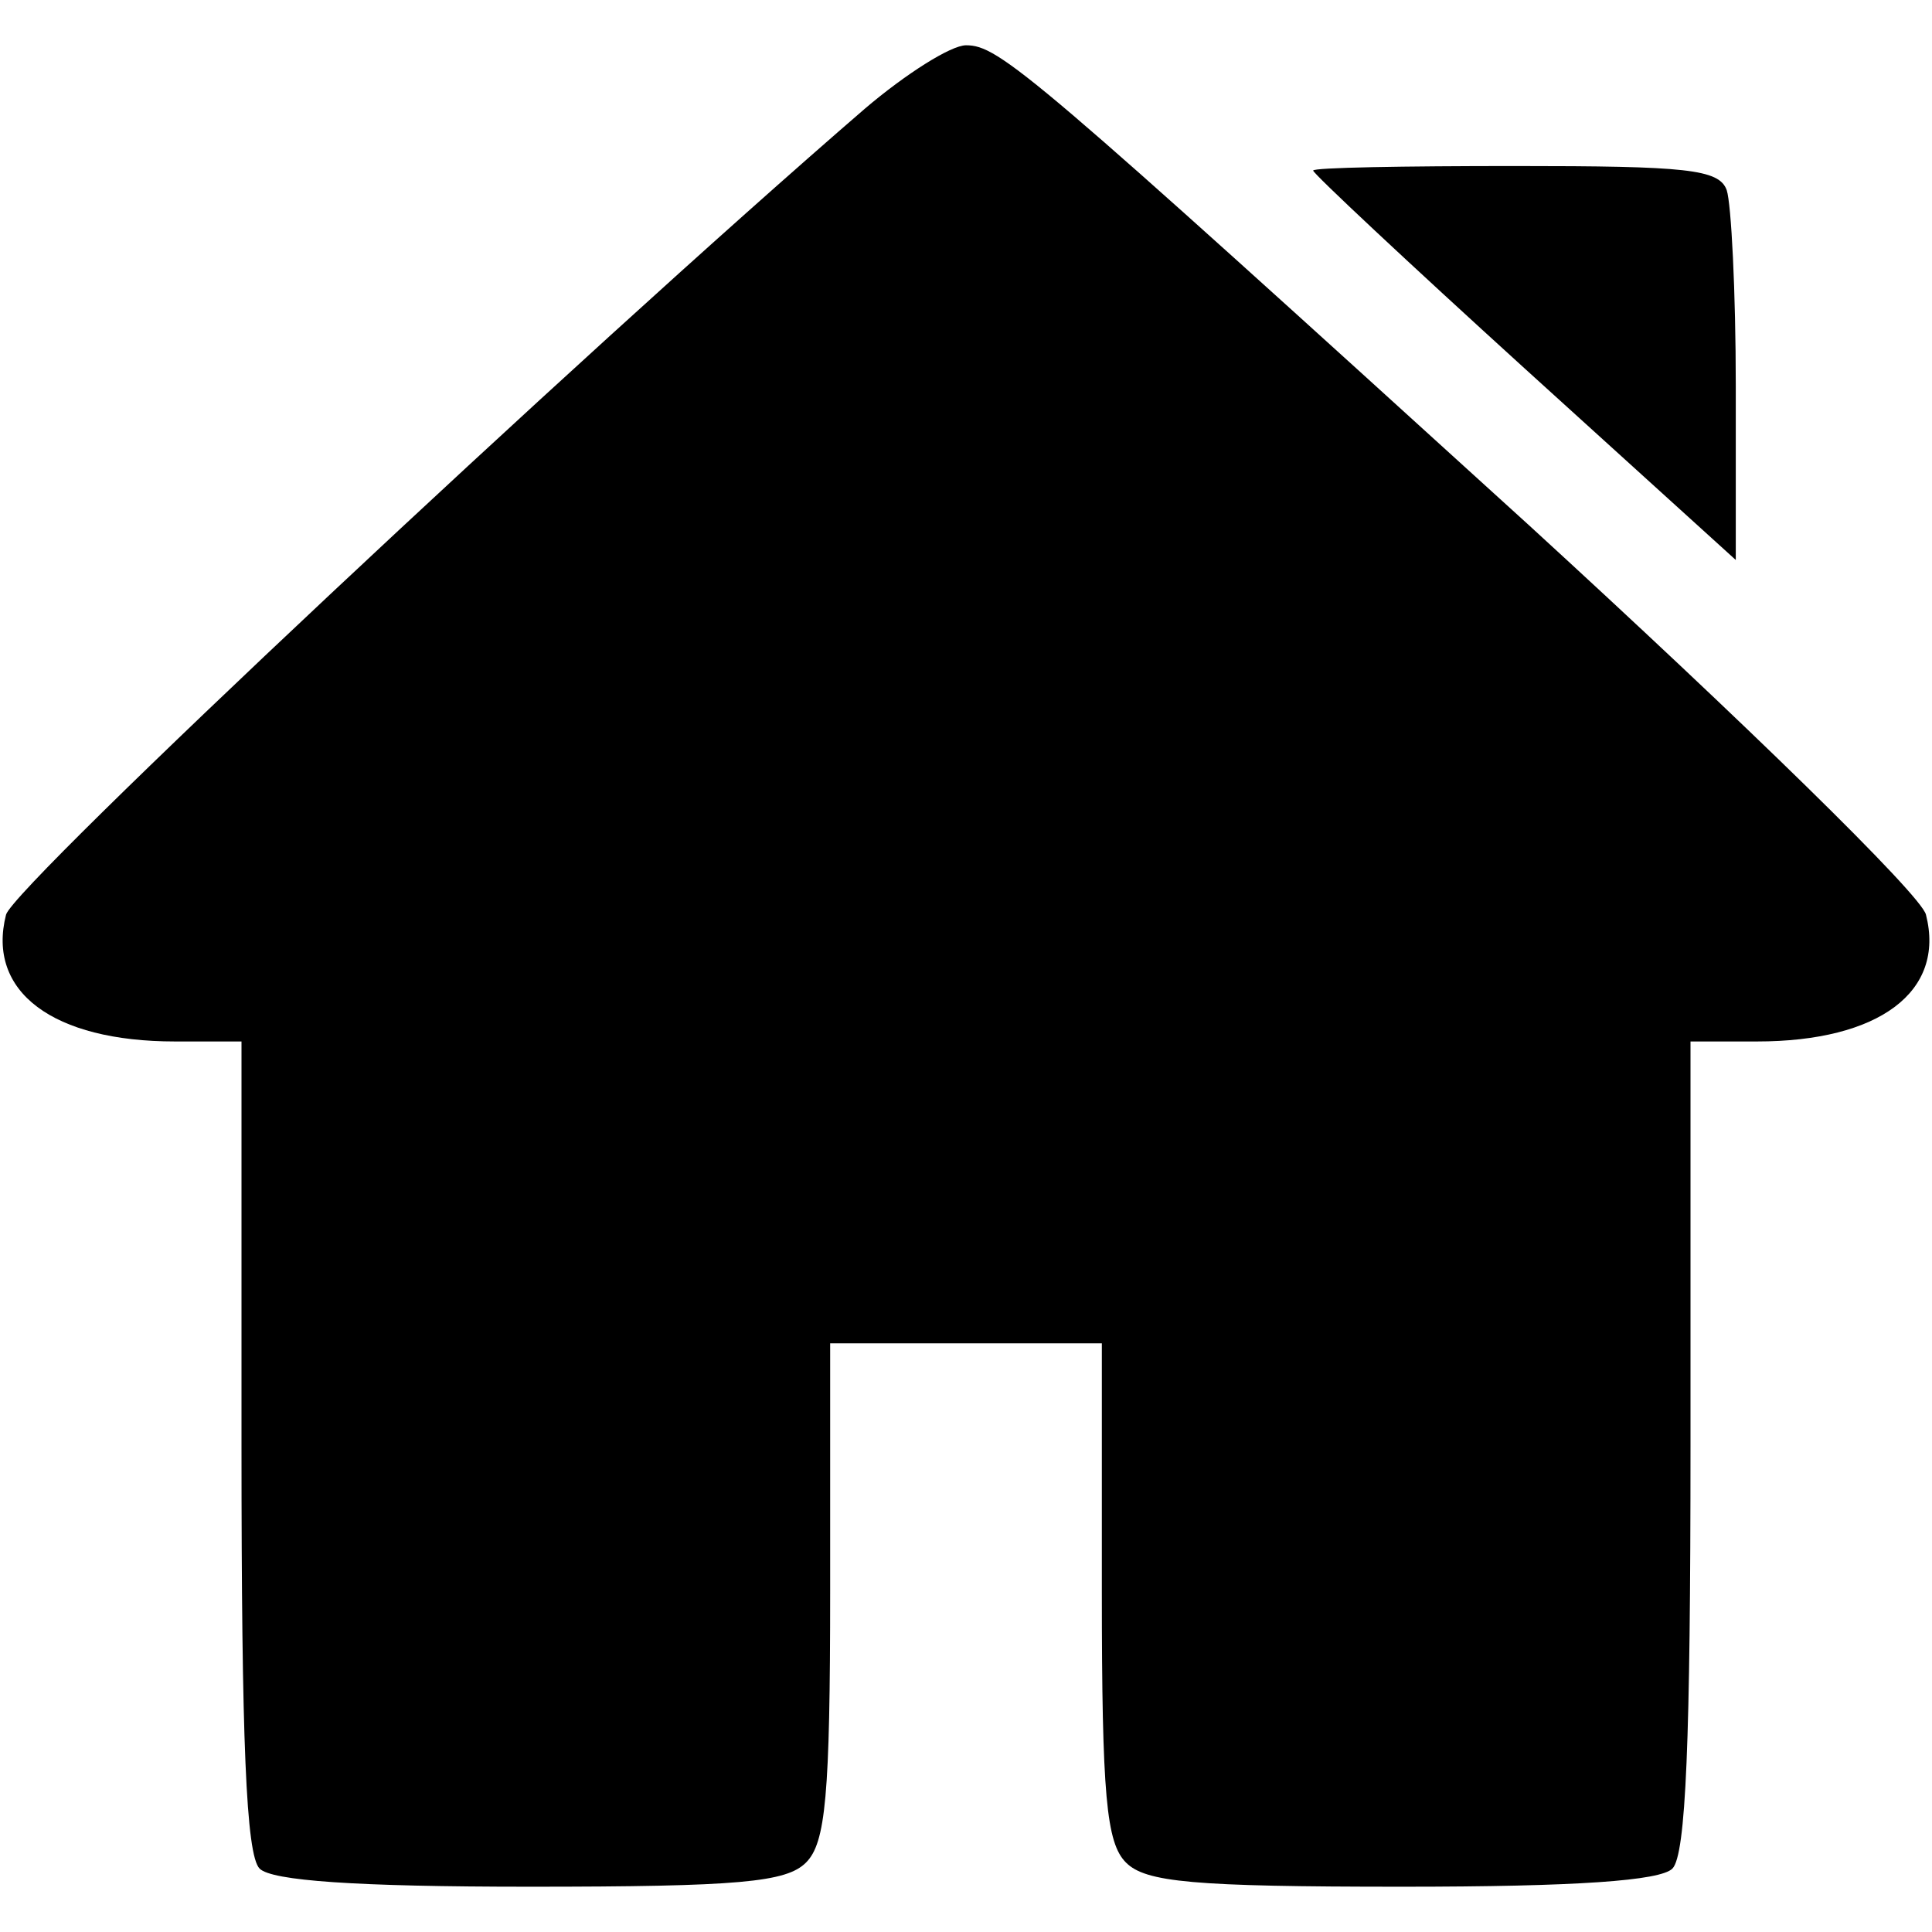 <?xml version="1.0" standalone="no"?>
<!DOCTYPE svg PUBLIC "-//W3C//DTD SVG 20010904//EN"
 "http://www.w3.org/TR/2001/REC-SVG-20010904/DTD/svg10.dtd">
<svg version="1.0" xmlns="http://www.w3.org/2000/svg"
 width="128pt" height="128pt" viewBox="0 0 128 128"
 preserveAspectRatio="xMidYMid meet">

<g transform="translate(0,128) scale(0.1,-0.1)"
fill="#000000" stroke="none">
<path d="M573 1208 c-191 -165 -564 -515 -569 -534 -13 -51 31 -84 112 -84
l44 0 0 -268 c0 -195 3 -271 12 -280 8 -8 63 -12 179 -12 139 0 170 3 183 16
13 13 16 44 16 180 l0 164 90 0 90 0 0 -164 c0 -136 3 -167 16 -180 13 -13 44
-16 183 -16 116 0 171 4 179 12 9 9 12 85 12 280 l0 268 44 0 c81 0 125 33
112 84 -3 13 -121 128 -263 258 -331 301 -351 318 -373 318 -10 0 -40 -19 -67
-42z"/>
<path d="M870 1167 c0 -2 63 -61 140 -131 l140 -127 0 115 c0 63 -3 121 -6
130 -5 14 -27 16 -140 16 -74 0 -134 -1 -134 -3z"/>
</g>
</svg>
